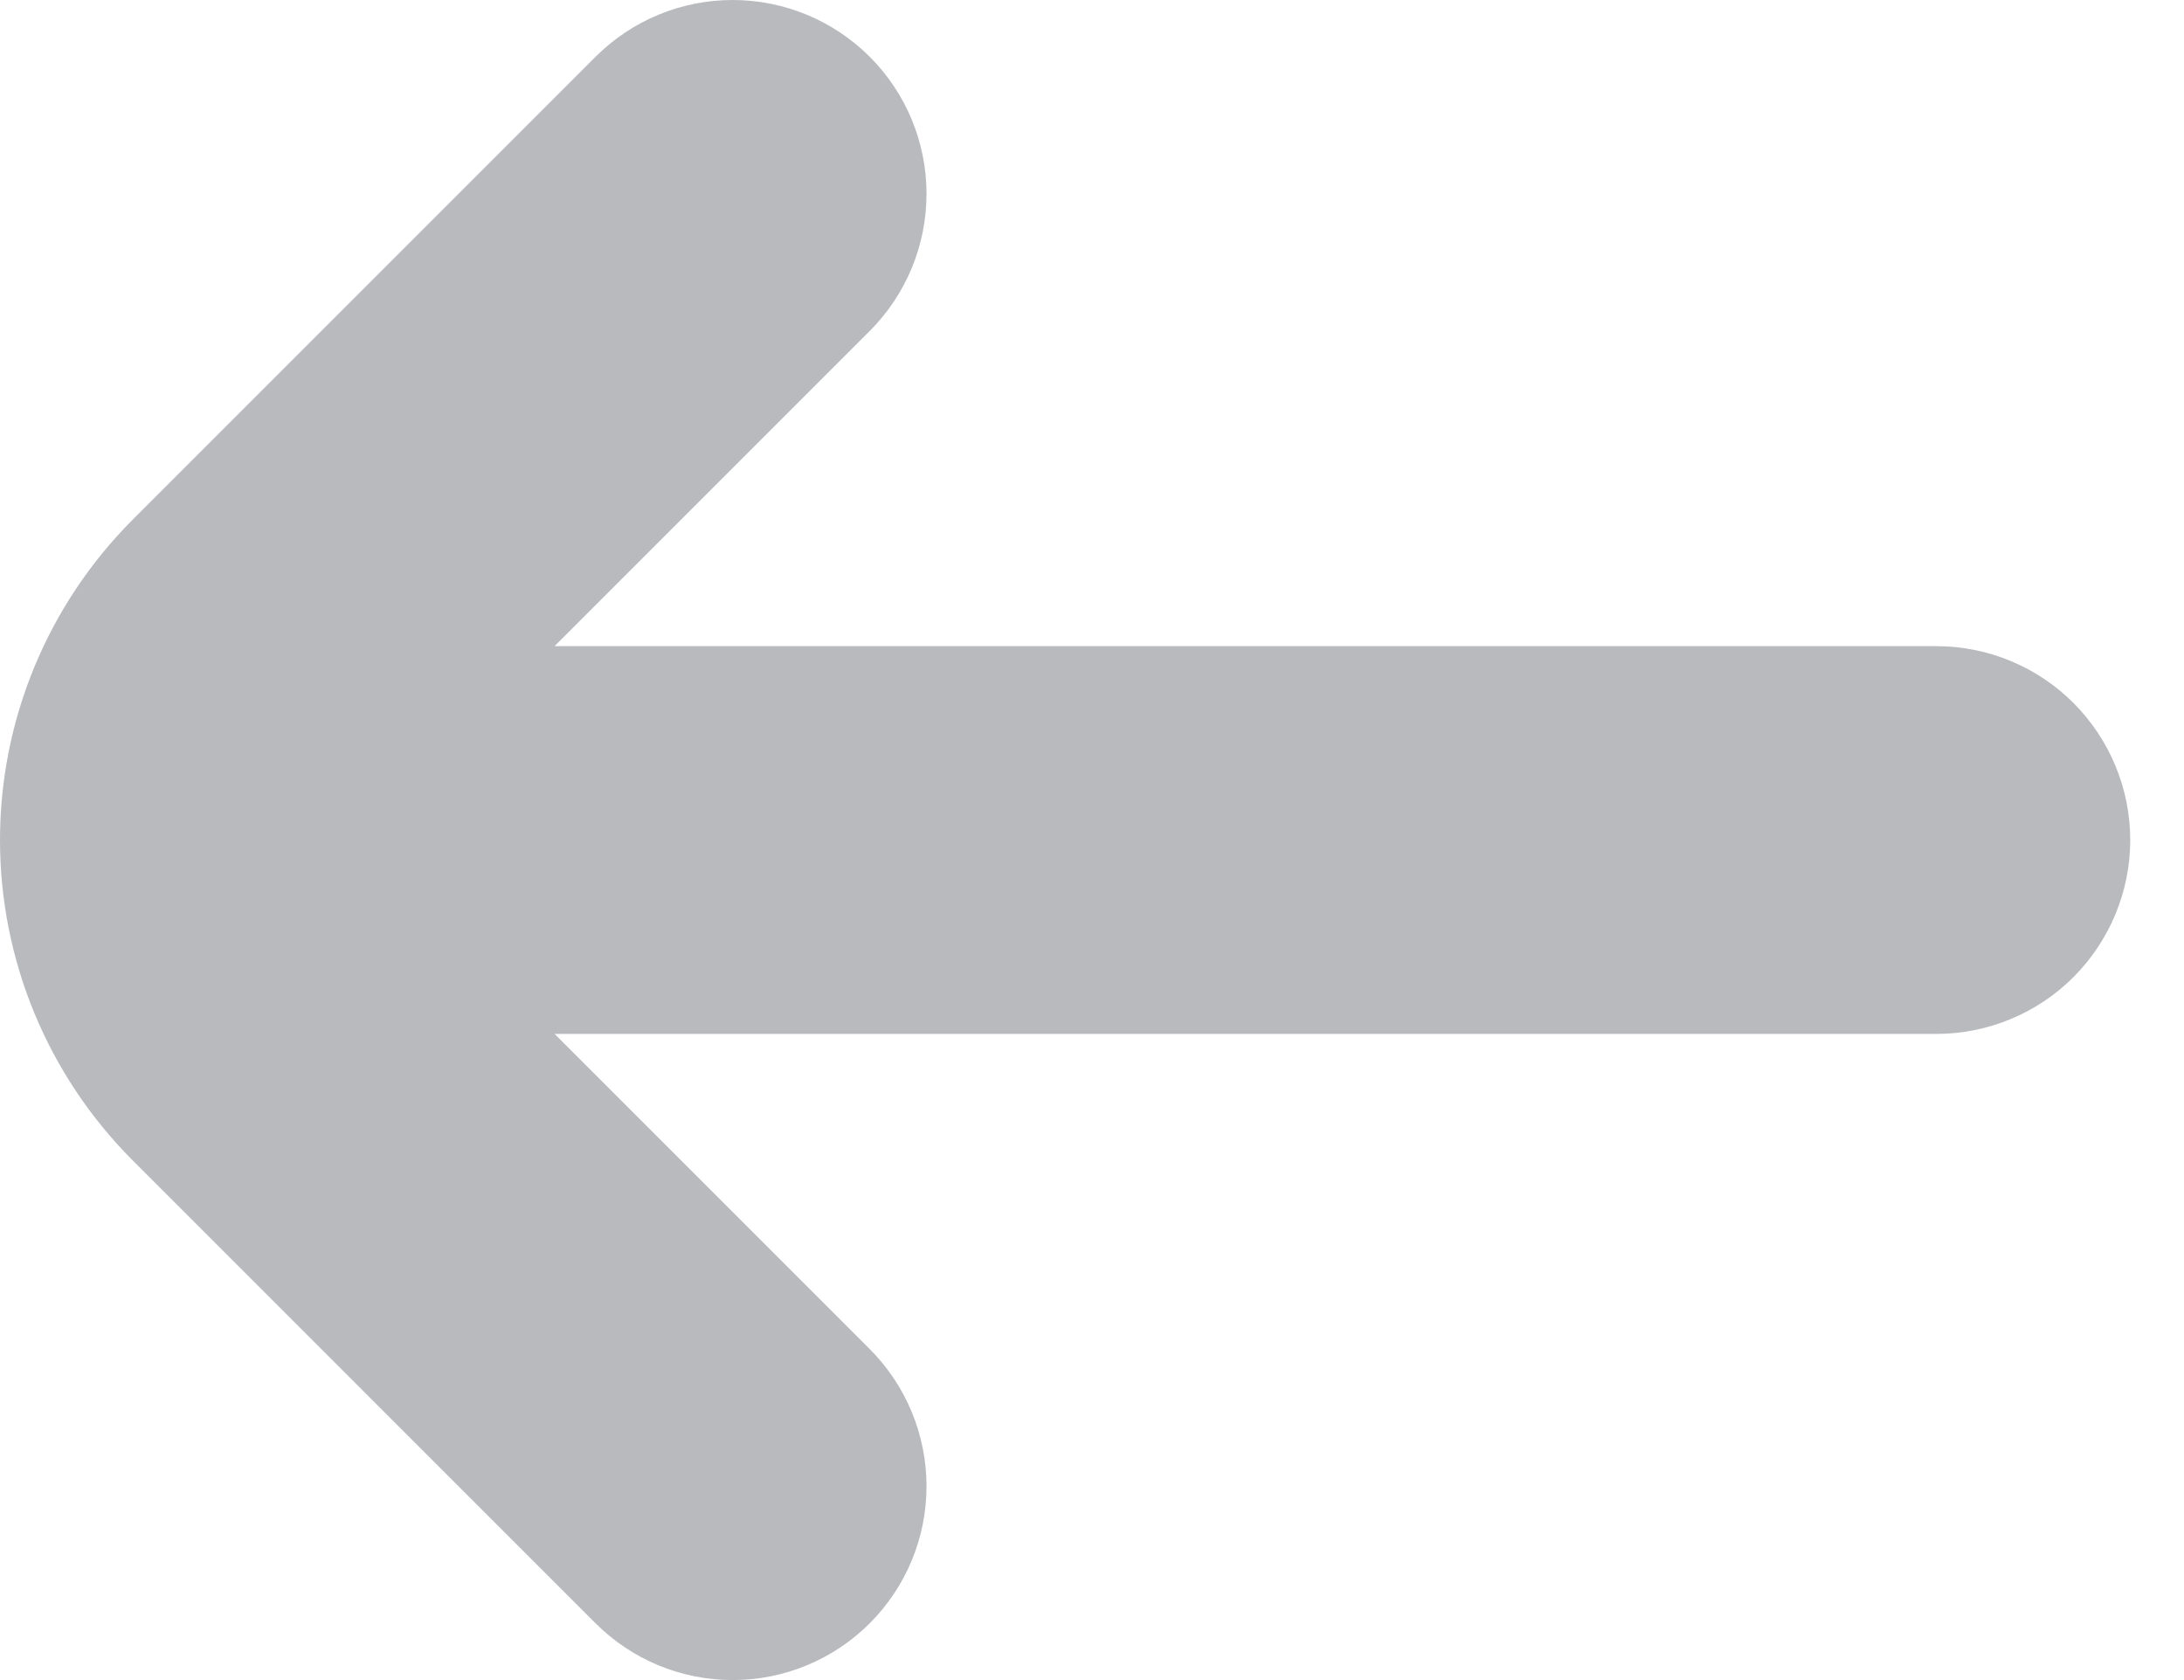 <svg xmlns="http://www.w3.org/2000/svg" width="13" height="10" viewBox="0 0 13 10" fill="none">
  <path d="M11.526 3.846L3.301 3.846L5.177 1.97C5.393 1.754 5.515 1.46 5.515 1.154C5.515 0.848 5.394 0.555 5.177 0.338C4.961 0.122 4.668 7.21601e-05 4.361 3.20944e-08C4.055 -7.20959e-05 3.762 0.121 3.545 0.338L0.787 3.096C0.283 3.602 0 4.286 0 5C0 5.714 0.283 6.398 0.787 6.904L3.545 9.662C3.762 9.879 4.055 10 4.361 10C4.668 10 4.961 9.878 5.177 9.662C5.394 9.445 5.515 9.152 5.515 8.846C5.515 8.54 5.393 8.246 5.177 8.03L3.301 6.154L11.526 6.154C11.832 6.154 12.126 6.032 12.342 5.816C12.558 5.599 12.68 5.306 12.68 5C12.68 4.694 12.558 4.401 12.342 4.184C12.126 3.968 11.832 3.846 11.526 3.846Z" fill="#111827" fill-opacity="0.3"/>
</svg>
